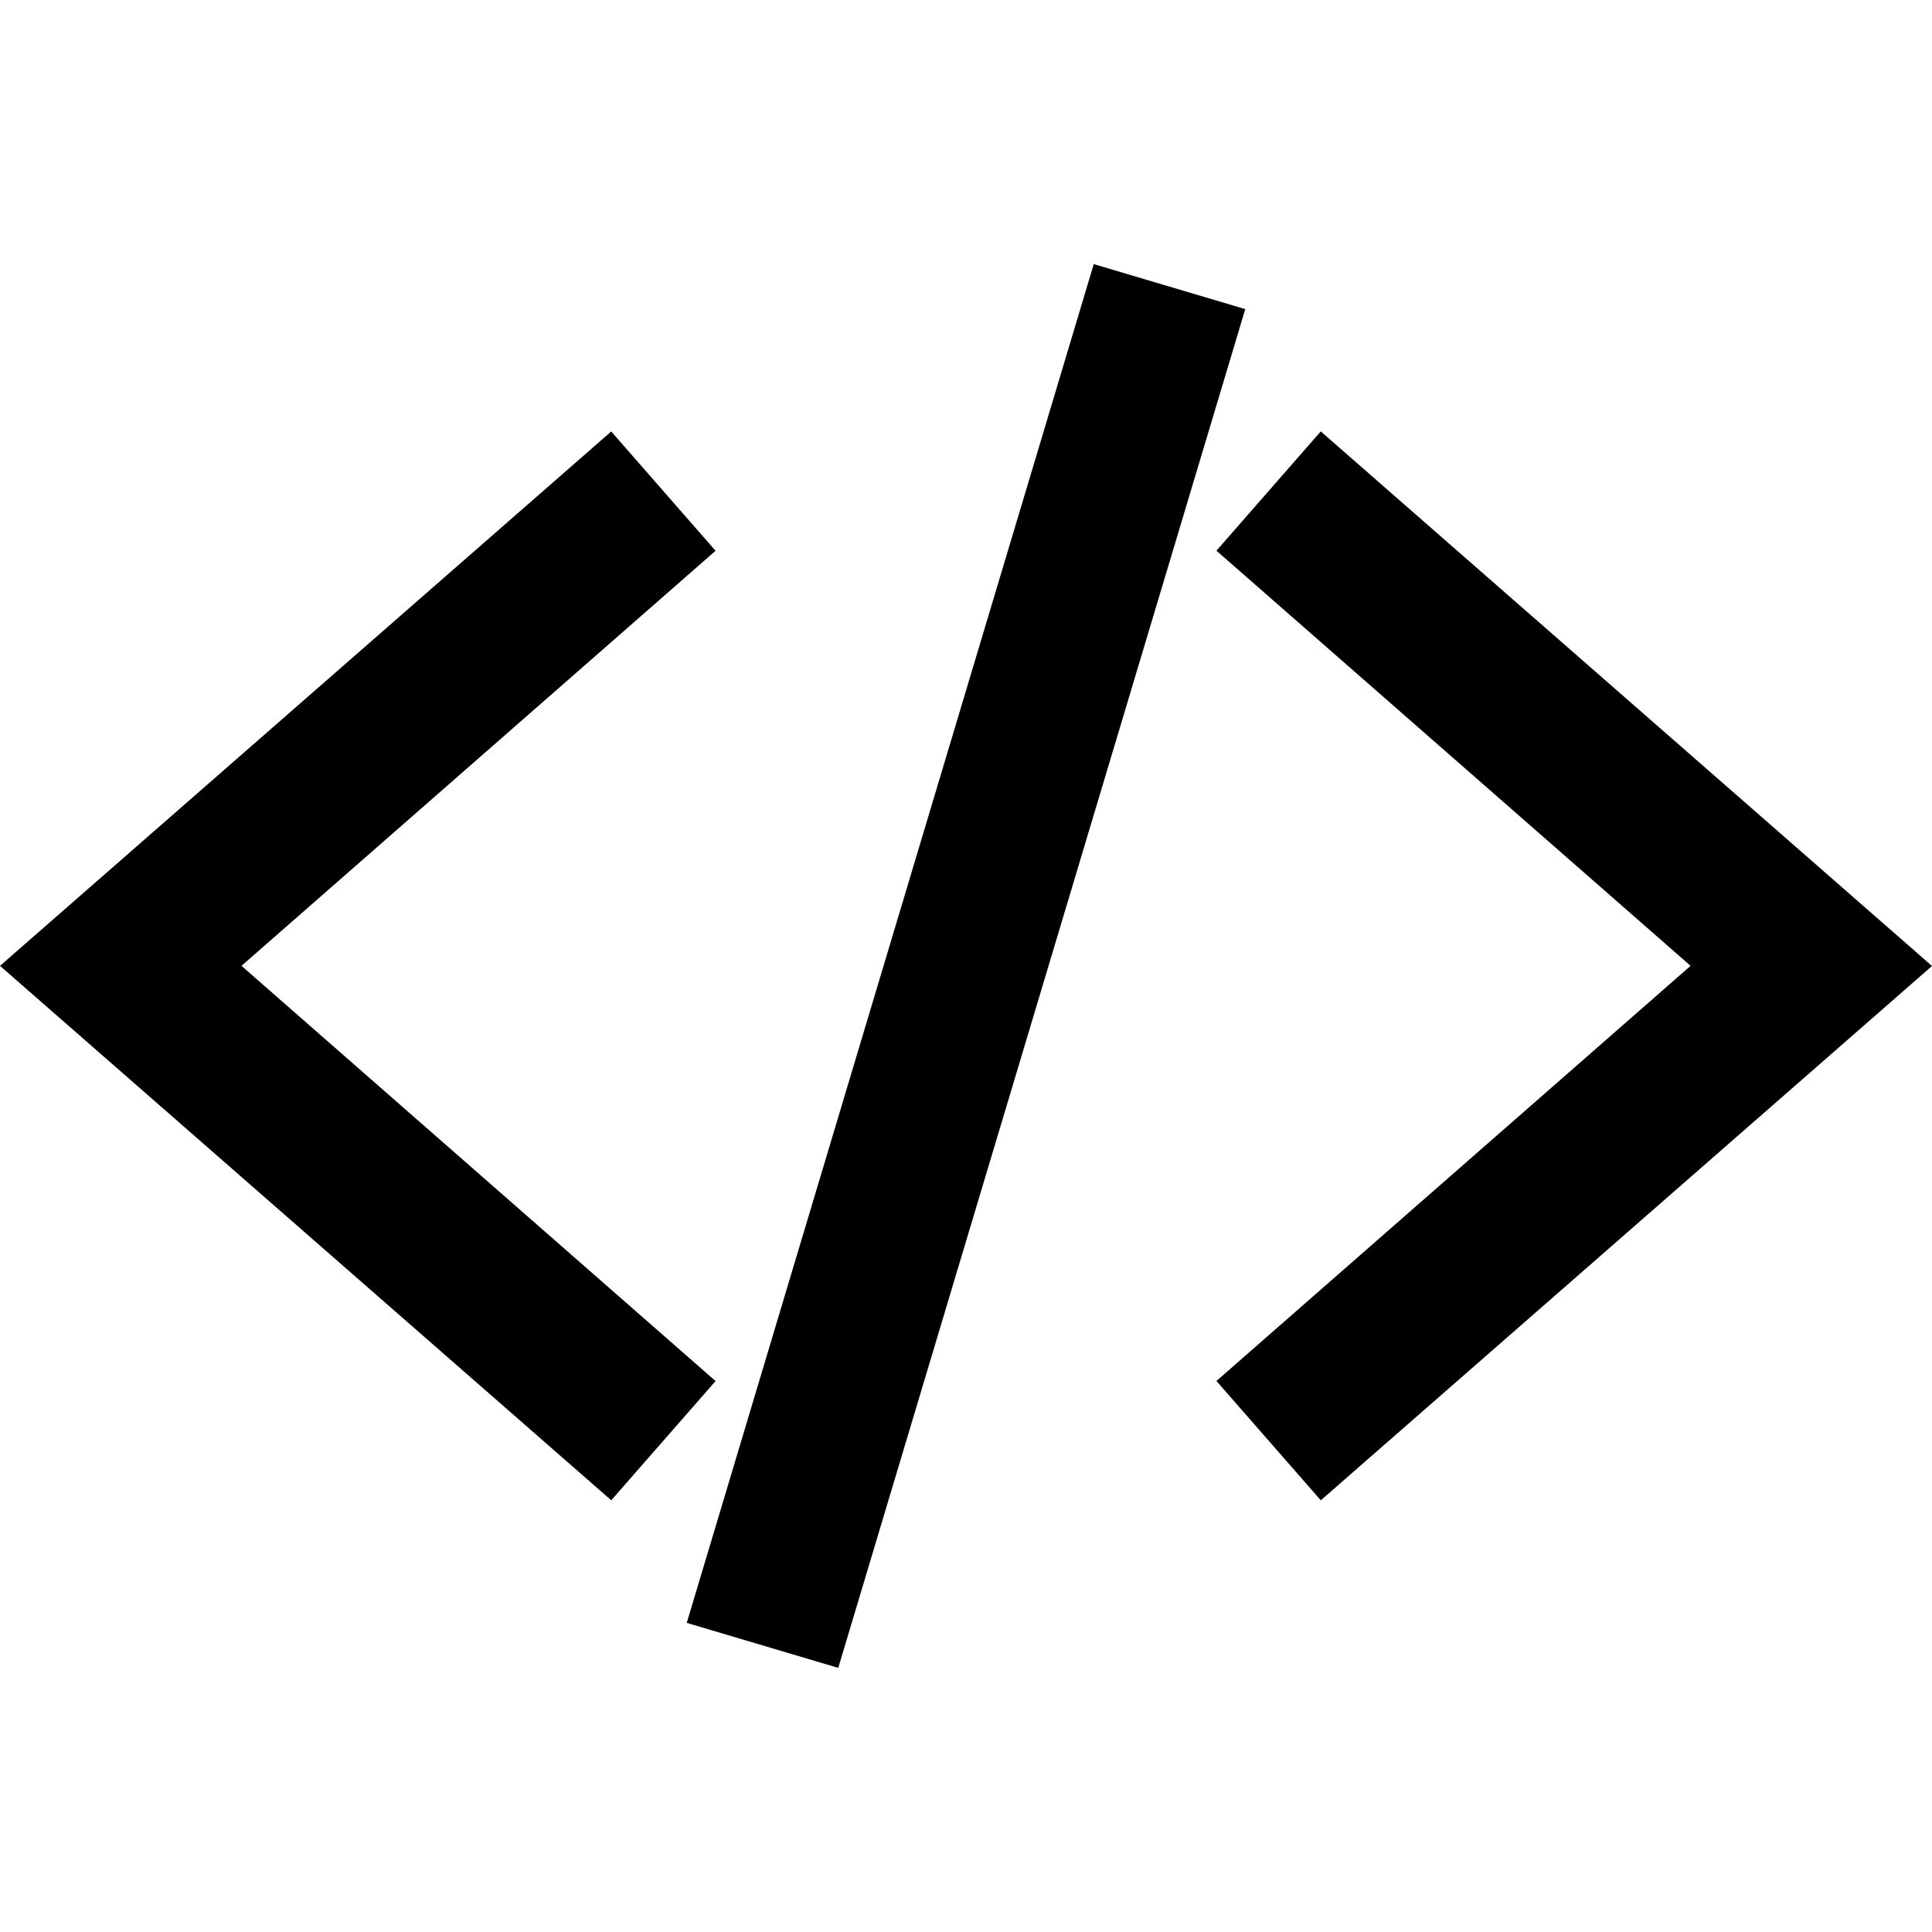 <svg fill="currentColor" viewBox="0 0 24 24" xmlns="http://www.w3.org/2000/svg">
  <path d="M7.593 18.637 0 11.998 7.593 5.36l1.296 1.482L3 11.998l5.889 5.158-1.296 1.481Z"></path>
  <path d="m16.407 18.637-1.296-1.482 5.89-5.157-5.89-5.157 1.296-1.482L24 12l-7.593 6.638Z"></path>
  <path d="m10.413 20.719-1.882-.559 5.056-16.879 1.882.559-5.056 16.879Z"></path>
</svg>